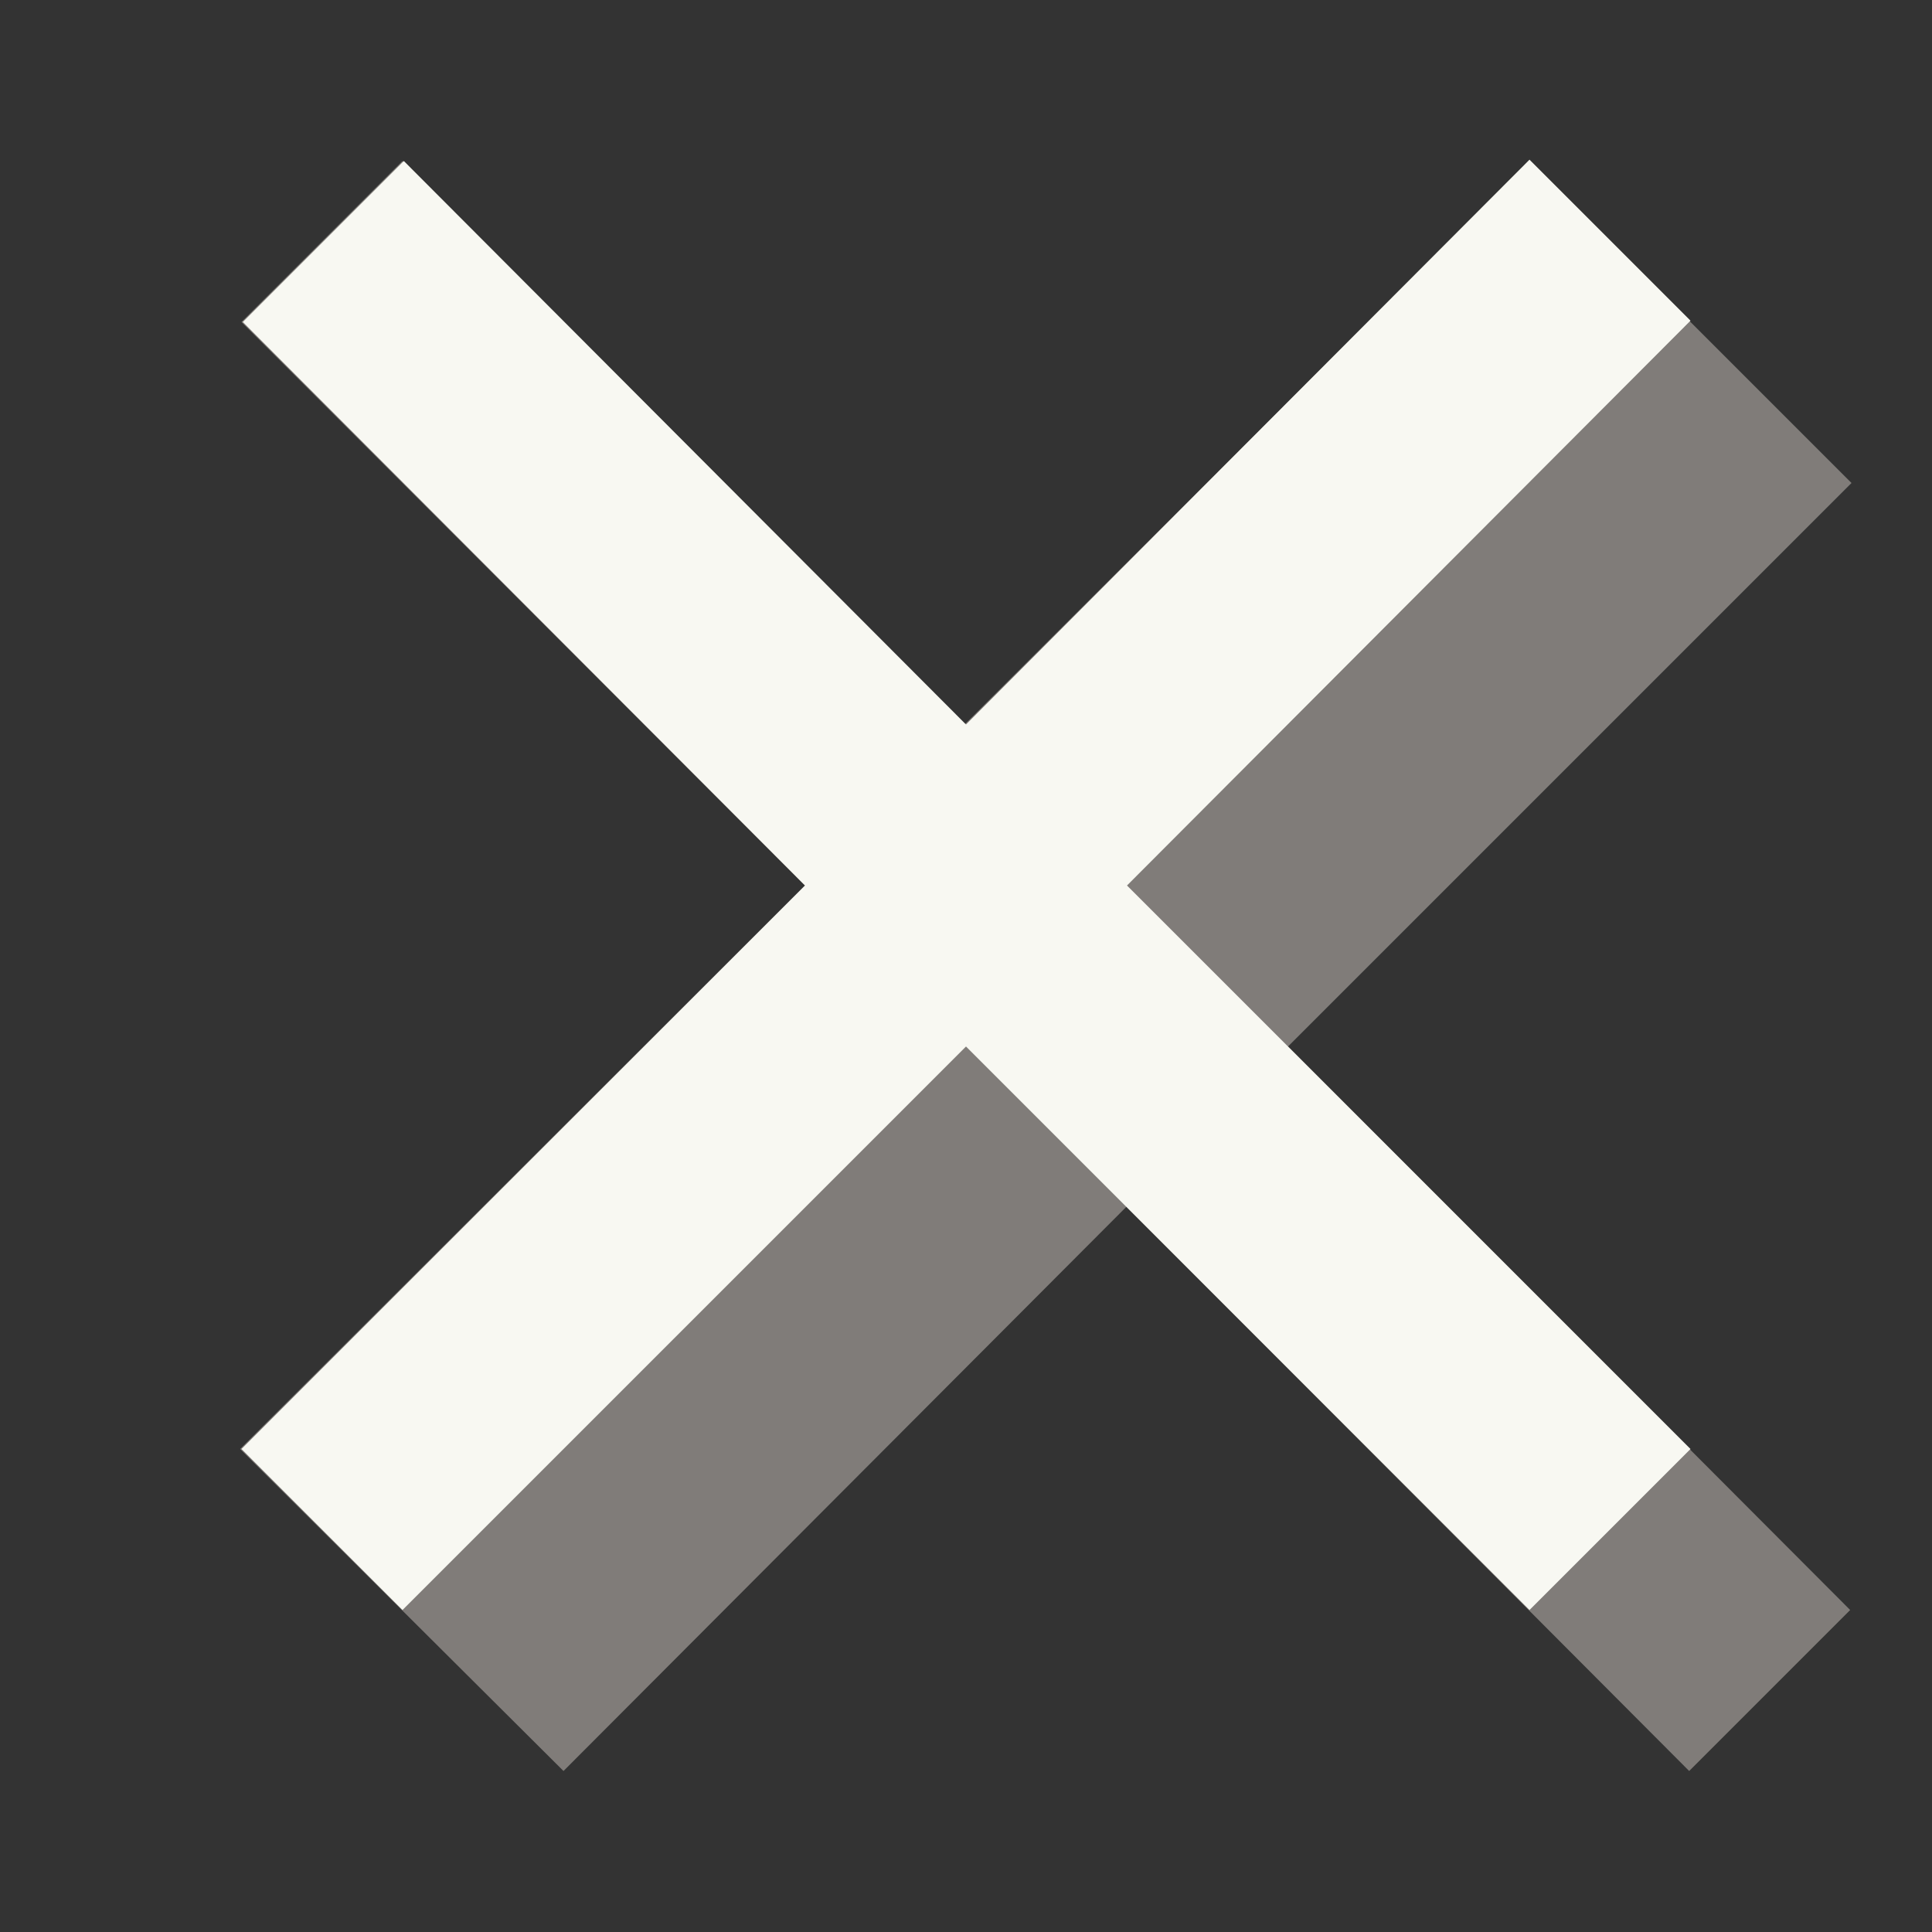 <?xml version="1.0" encoding="UTF-8" standalone="no"?>
<!-- Created with Inkscape (http://www.inkscape.org/) -->

<svg
   version="1.1"
   id="svg2"
   width="48"
   height="48"
   viewBox="0 0 48 48"
   sodipodi:docname="cross_button.svg"
   inkscape:version="1.3.2 (091e20ef0f, 2023-11-25)"
   inkscape:export-filename="cross_button.png"
   inkscape:export-xdpi="144"
   inkscape:export-ydpi="144"
   xml:space="preserve"
   xmlns:inkscape="http://www.inkscape.org/namespaces/inkscape"
   xmlns:sodipodi="http://sodipodi.sourceforge.net/DTD/sodipodi-0.dtd"
   xmlns="http://www.w3.org/2000/svg"
   xmlns:svg="http://www.w3.org/2000/svg"><rect x="0" y="0" width="48" height="48" fill="#333333" stroke="none"/><defs
   id="defs6" /><sodipodi:namedview
   id="namedview4"
   pagecolor="#505050"
   bordercolor="#eeeeee"
   borderopacity="1"
   inkscape:showpageshadow="0"
   inkscape:pageopacity="0"
   inkscape:pagecheckerboard="0"
   inkscape:deskcolor="#505050"
   showgrid="true"
   inkscape:zoom="19.4375"
   inkscape:cx="34.366559"
   inkscape:cy="18.366559"
   inkscape:window-width="3490"
   inkscape:window-height="1440"
   inkscape:window-x="0"
   inkscape:window-y="0"
   inkscape:window-maximized="0"
   inkscape:current-layer="svg2"><inkscape:grid
     snapvisiblegridlinesonly="true"
     type="xygrid"
     id="grid302"
     originx="-4"
     originy="-832"
     spacingy="1"
     spacingx="1"
     units="px"
     visible="true"
     empspacing="4" /><inkscape:page
     x="0"
     y="0"
     width="48"
     height="48"
     id="page1"
     margin="0"
     bleed="0" /></sodipodi:namedview>
    

    
<g
   id="g2-9"
   inkscape:label="X Icon"><path
     style="display:inline;fill:#807c79;fill-opacity:1;stroke:none;stroke-width:1px;stroke-linecap:butt;stroke-linejoin:miter;stroke-opacity:1"
     d="M 6,8 20,22 5.967,36 14,44 27.987,29.98 41.967,44 l 4,-4 L 32,26 46,12 42,8 38,4 23.967,18 10,4 Z"
     id="path2-6-1"
     inkscape:label="X Shadow"
     sodipodi:nodetypes="cccccccccccccc" /><path
     id="path1-2"
     style="display:inline;fill:#f8f8f2;stroke:none;stroke-width:1.714px;stroke-linecap:butt;stroke-linejoin:miter;stroke-opacity:1"
     d="m 10.033,4 -4,4 L 20,22 6,36 10,40 24,26 38,40 42,36 28,22 42,7.967 l -4,-4 L 24,18 Z"
     sodipodi:nodetypes="ccccccccccccc"
     inkscape:label="X Icon" /></g></svg>
